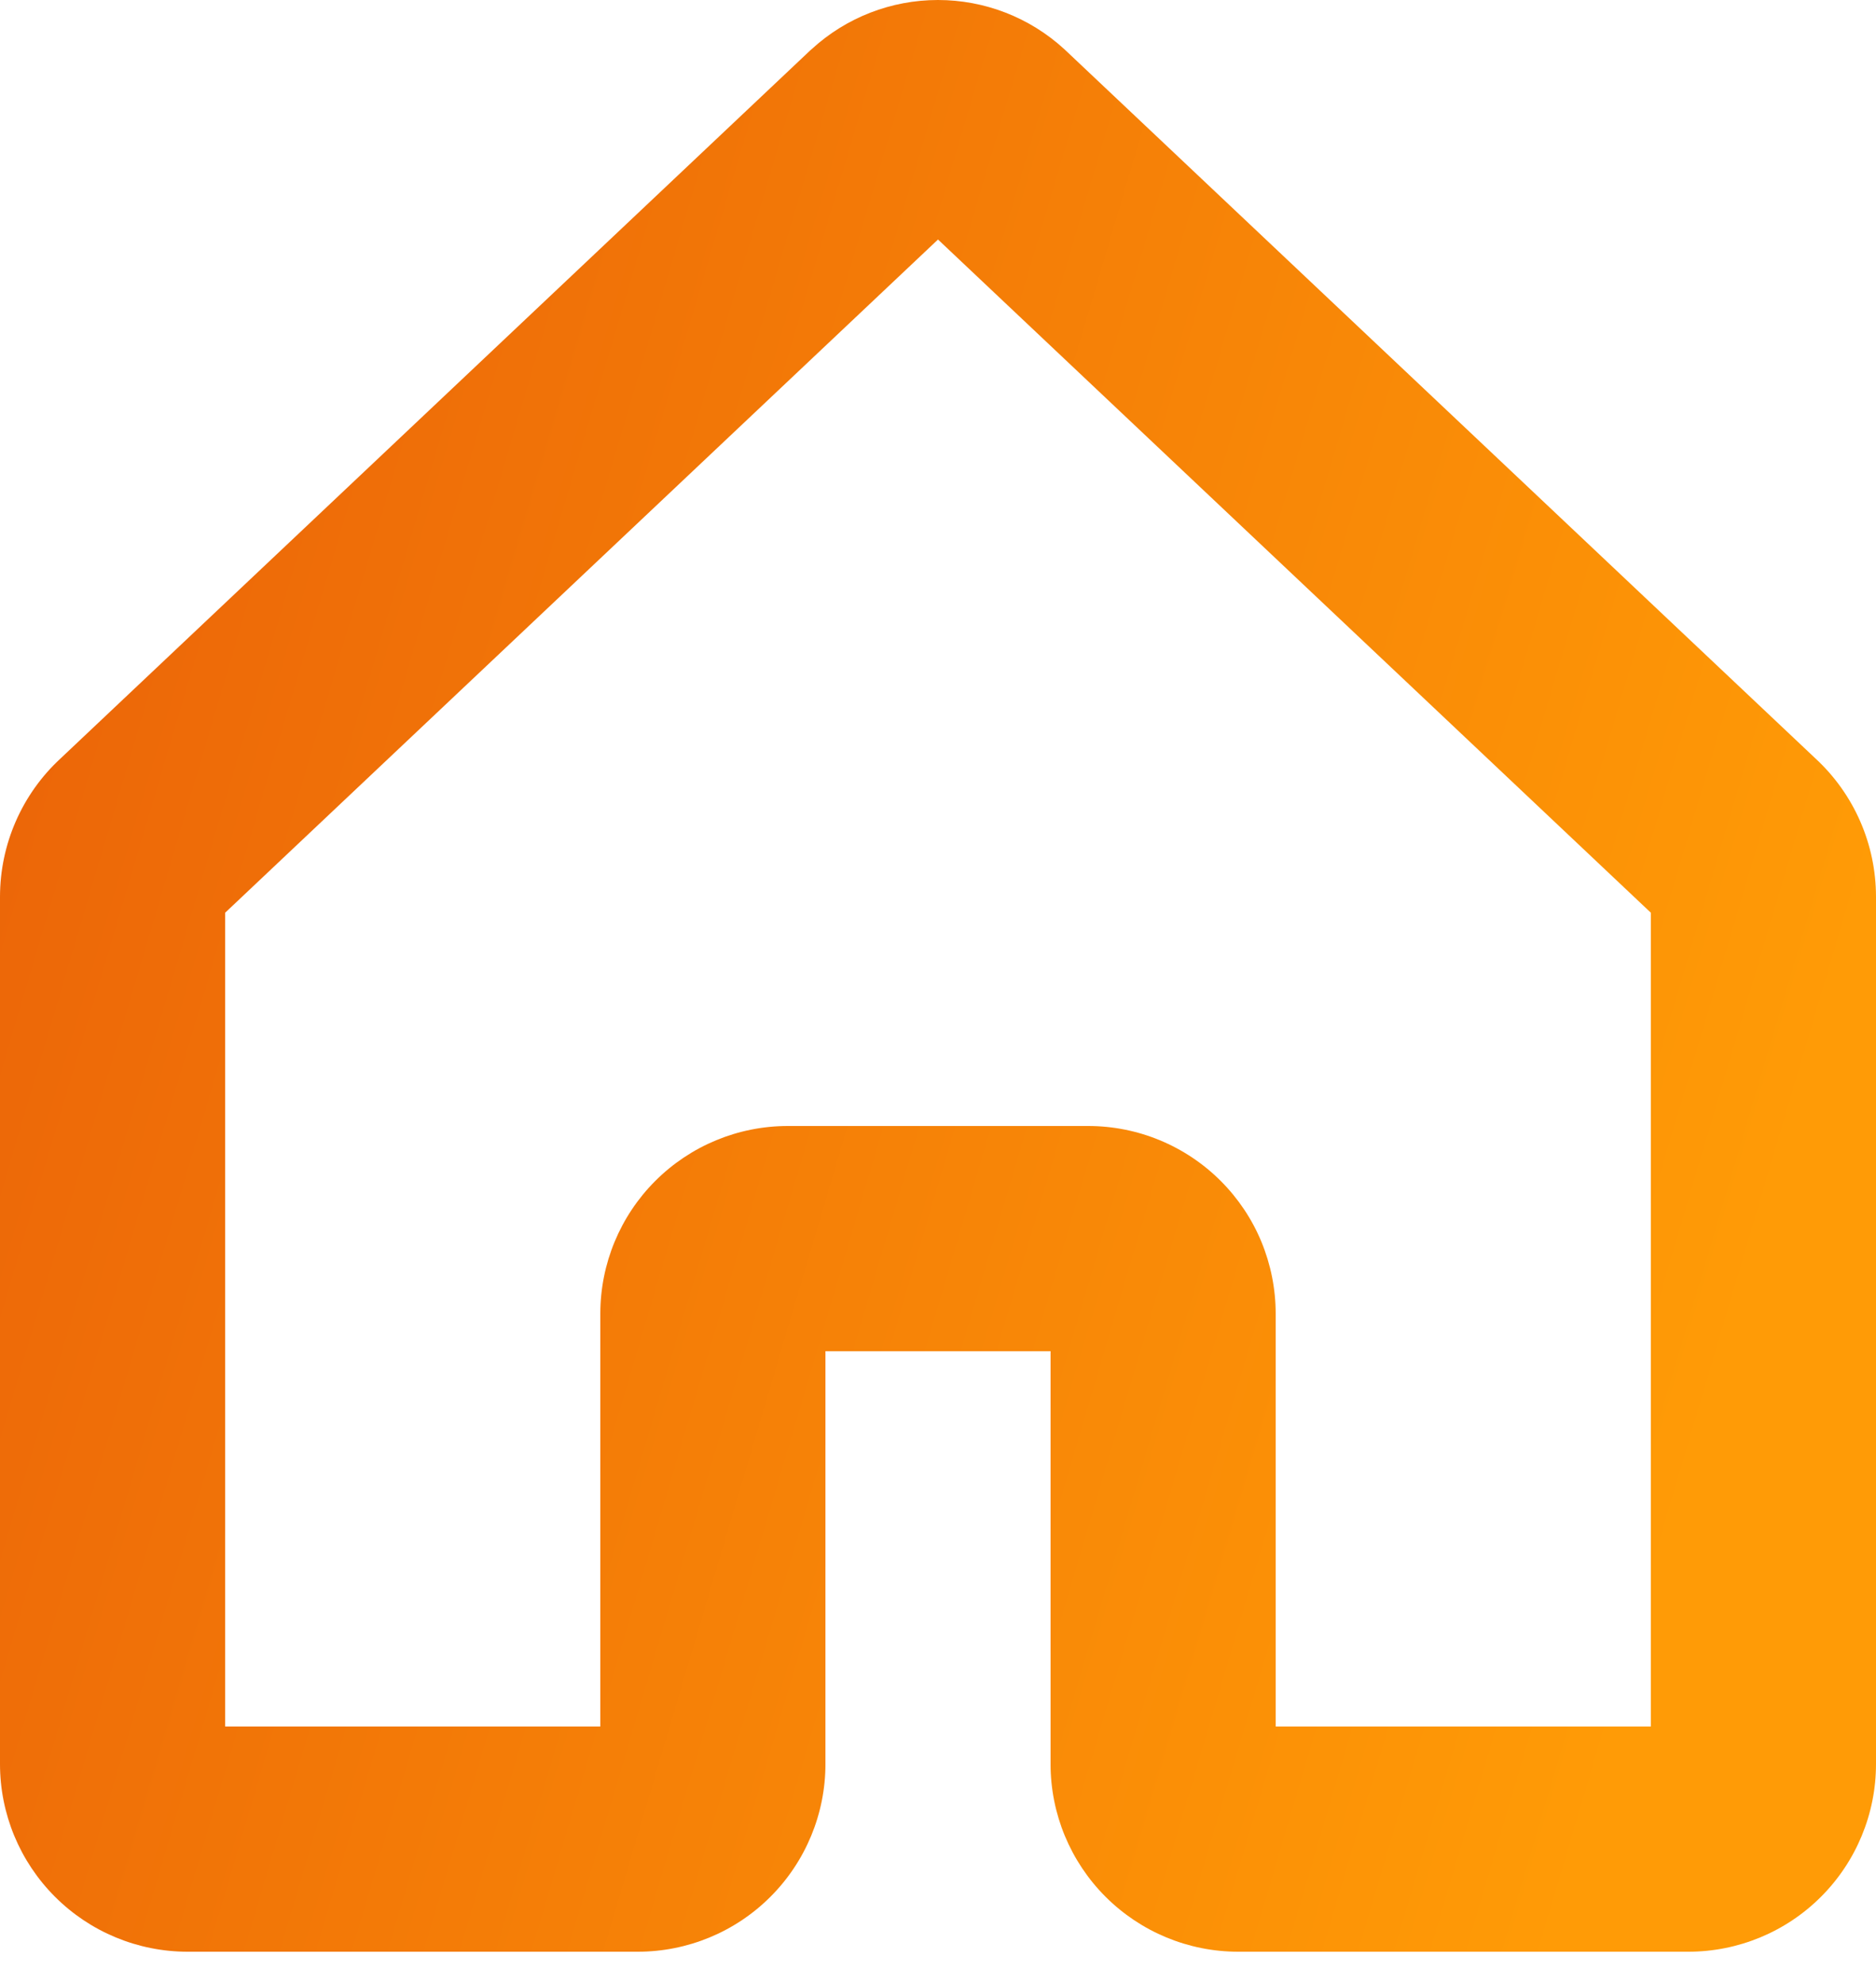 <svg width="35" height="37" viewBox="0 0 35 37" fill="none" xmlns="http://www.w3.org/2000/svg">
<path d="M33.873 14.148L19.882 0.941L19.854 0.915C19.211 0.326 18.371 0 17.499 0C16.628 0 15.787 0.326 15.145 0.915L15.115 0.941L1.127 14.148C0.772 14.476 0.489 14.874 0.295 15.317C0.101 15.76 0.001 16.238 0 16.721V32.9C0 33.828 0.369 34.718 1.025 35.374C1.681 36.031 2.572 36.4 3.5 36.4H11.9C12.828 36.4 13.719 36.031 14.375 35.374C15.031 34.718 15.4 33.828 15.4 32.9V25.2H19.6V32.9C19.6 33.828 19.969 34.718 20.625 35.374C21.282 36.031 22.172 36.4 23.1 36.4H31.5C32.428 36.4 33.319 36.031 33.975 35.374C34.631 34.718 35 33.828 35 32.9V16.721C34.999 16.238 34.899 15.76 34.705 15.317C34.511 14.874 34.228 14.476 33.873 14.148ZM30.8 32.2H23.8V24.5C23.8 24.04 23.709 23.585 23.534 23.16C23.358 22.735 23.1 22.35 22.775 22.025C22.45 21.7 22.064 21.442 21.639 21.266C21.215 21.09 20.76 21 20.3 21H14.7C13.772 21 12.882 21.368 12.225 22.025C11.569 22.681 11.2 23.571 11.2 24.5V32.2H4.2V17.023L17.5 4.467L30.8 17.023V32.2Z" fill="url(#paint0_linear_73_569)"/>
<defs>
<linearGradient id="paint0_linear_73_569" x1="4.254" y1="3.33876e-06" x2="36.943" y2="9.682" gradientUnits="userSpaceOnUse">
<stop stop-color="#EC6608"/>
<stop offset="1" stop-color="#FF9B06"/>
</linearGradient>
</defs>
</svg>
